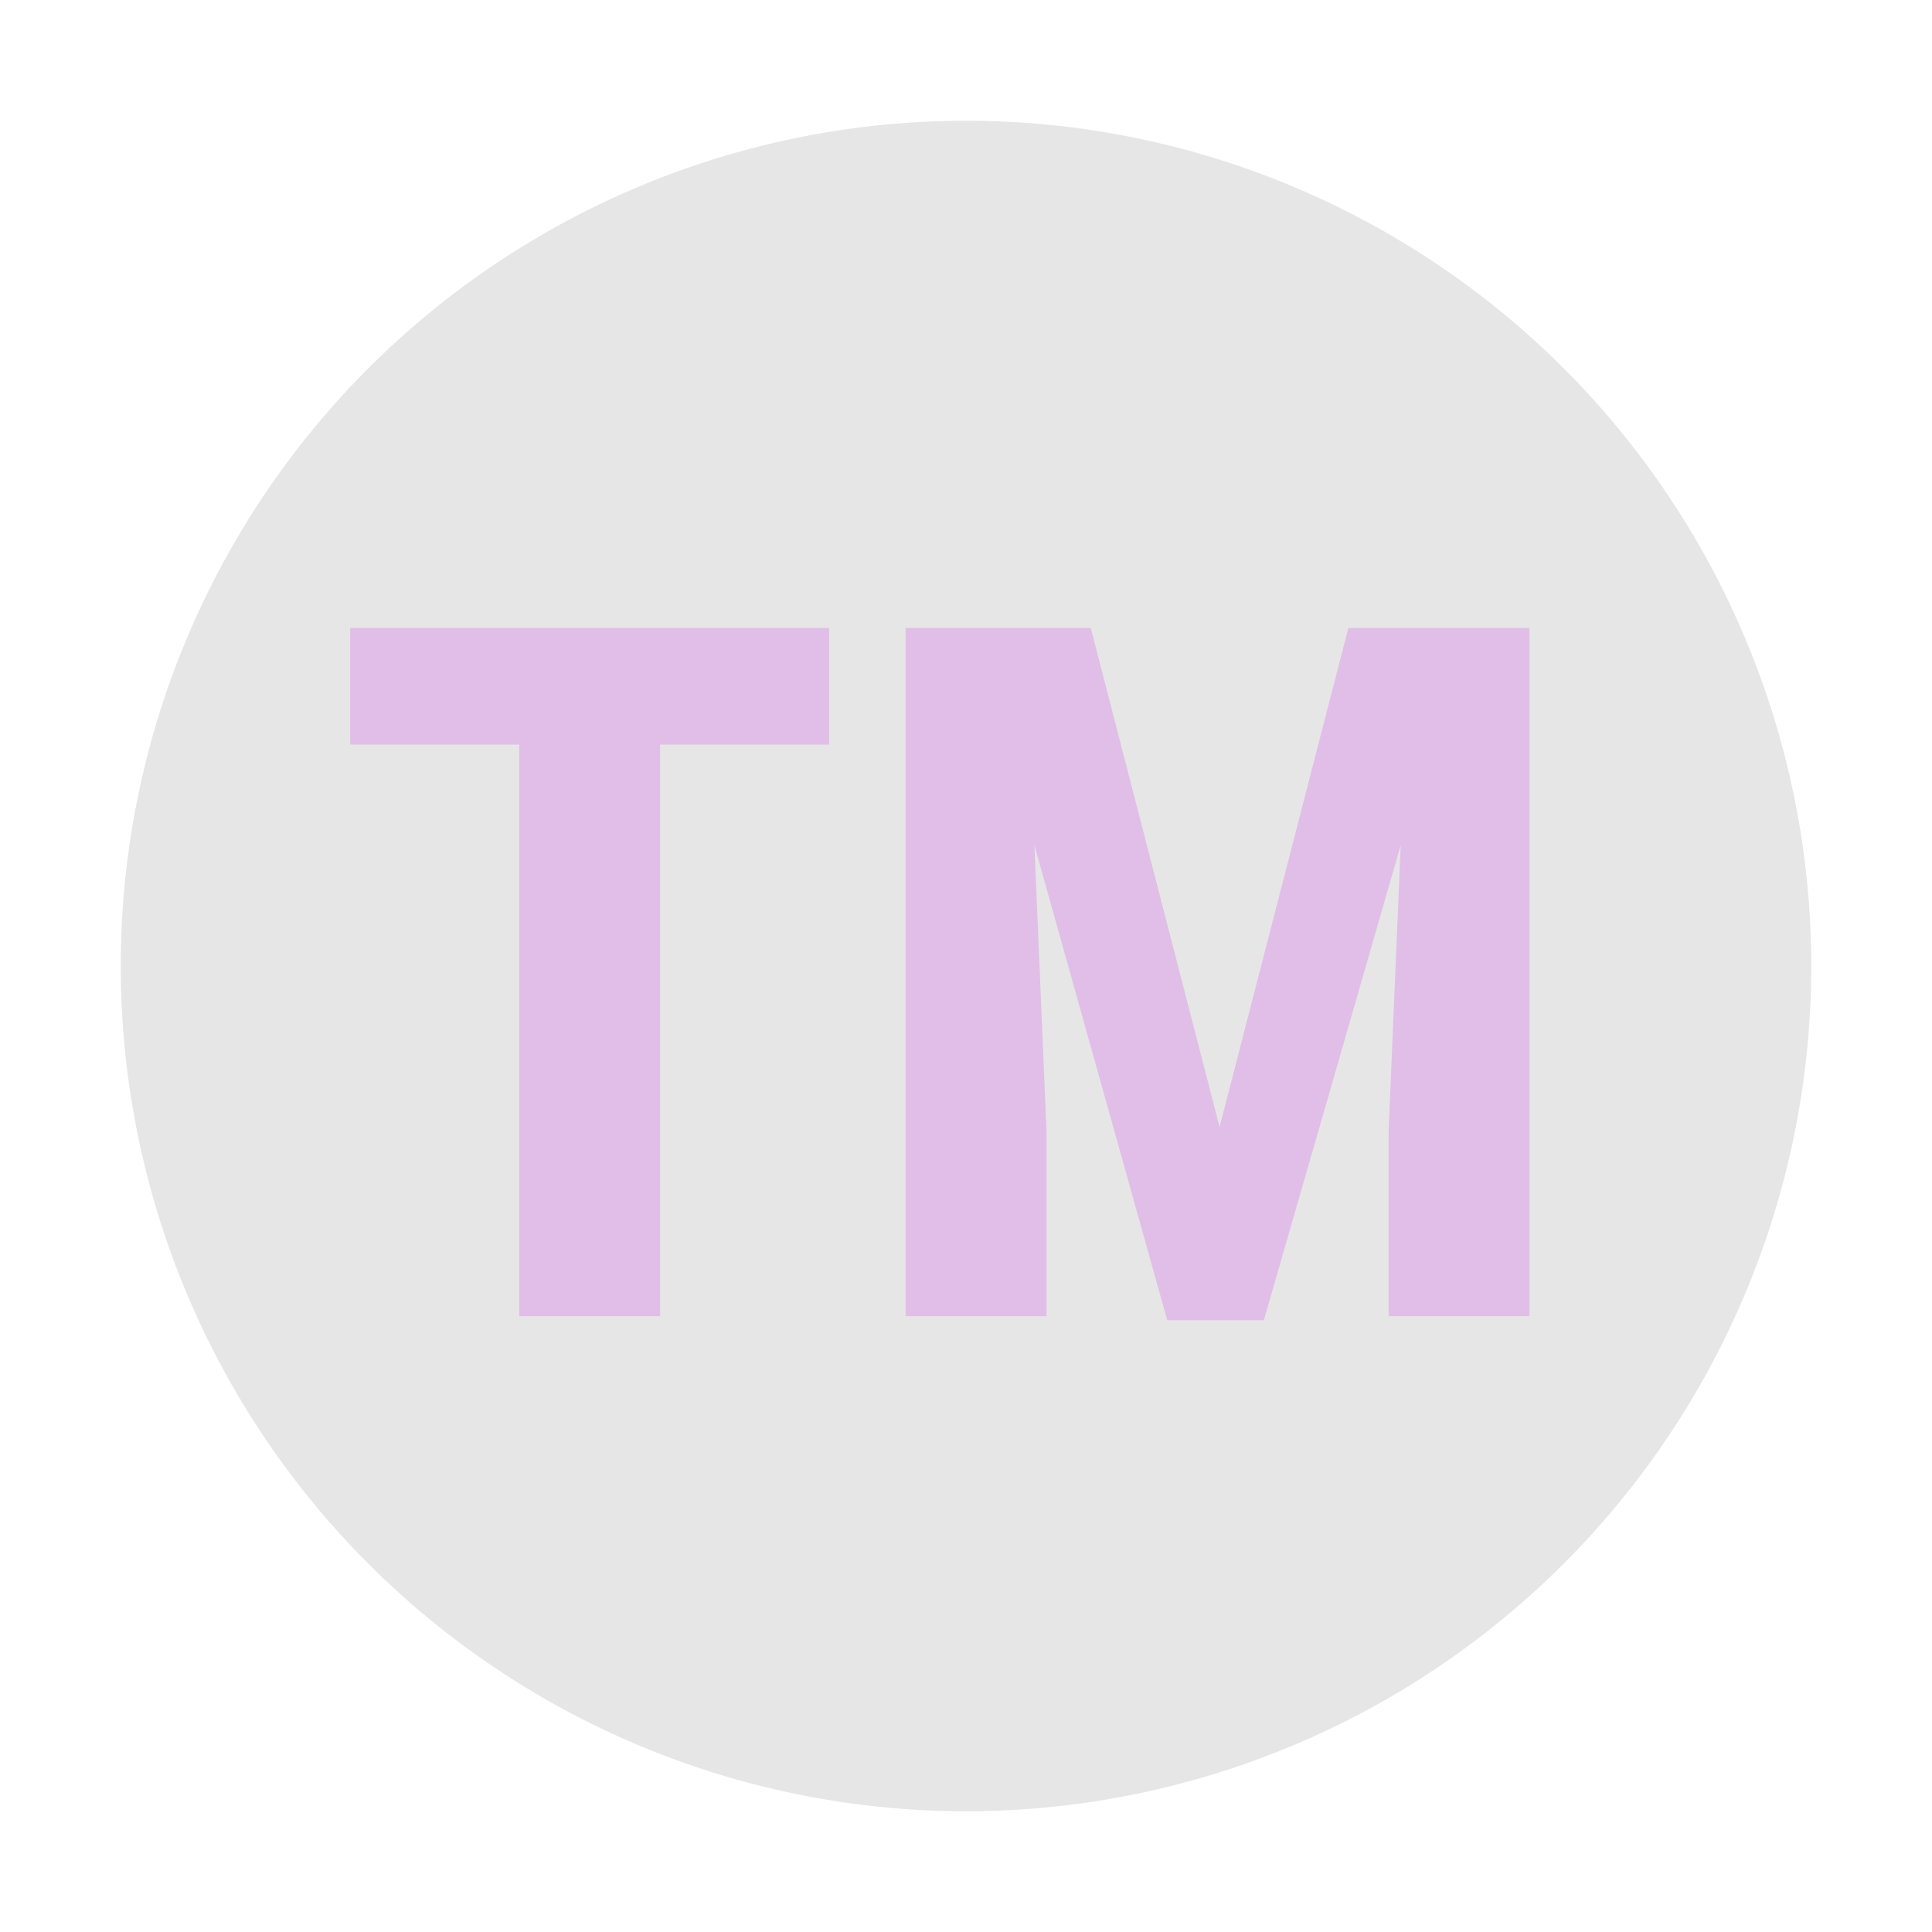 <?xml version="1.0" standalone="no"?><!DOCTYPE svg PUBLIC "-//W3C//DTD SVG 1.1//EN" "http://www.w3.org/Graphics/SVG/1.1/DTD/svg11.dtd"><svg t="1692155148835" class="icon" viewBox="0 0 1024 1024" version="1.1" xmlns="http://www.w3.org/2000/svg" p-id="5808" xmlns:xlink="http://www.w3.org/1999/xlink" width="200" height="200"><path d="M512 512m-448 0a448 448 0 1 0 896 0 448 448 0 1 0-896 0Z" fill="#e6e6e6" p-id="5809" data-spm-anchor-id="a313x.collections_detail.0.i9.231e3a818kyusd" class="selected"></path><path d="M439.467 394.667h-89.6v302.933h-74.667V394.667H185.6v-61.867h253.867v61.867zM578.133 332.8L646.4 597.333l68.267-264.533H810.667v364.8h-74.667v-98.133l6.4-151.467-72.533 251.733H618.667L548.267 448l6.4 151.467v98.133h-74.667V332.8h98.133z" fill="#E1BEE7" p-id="5810"></path></svg>